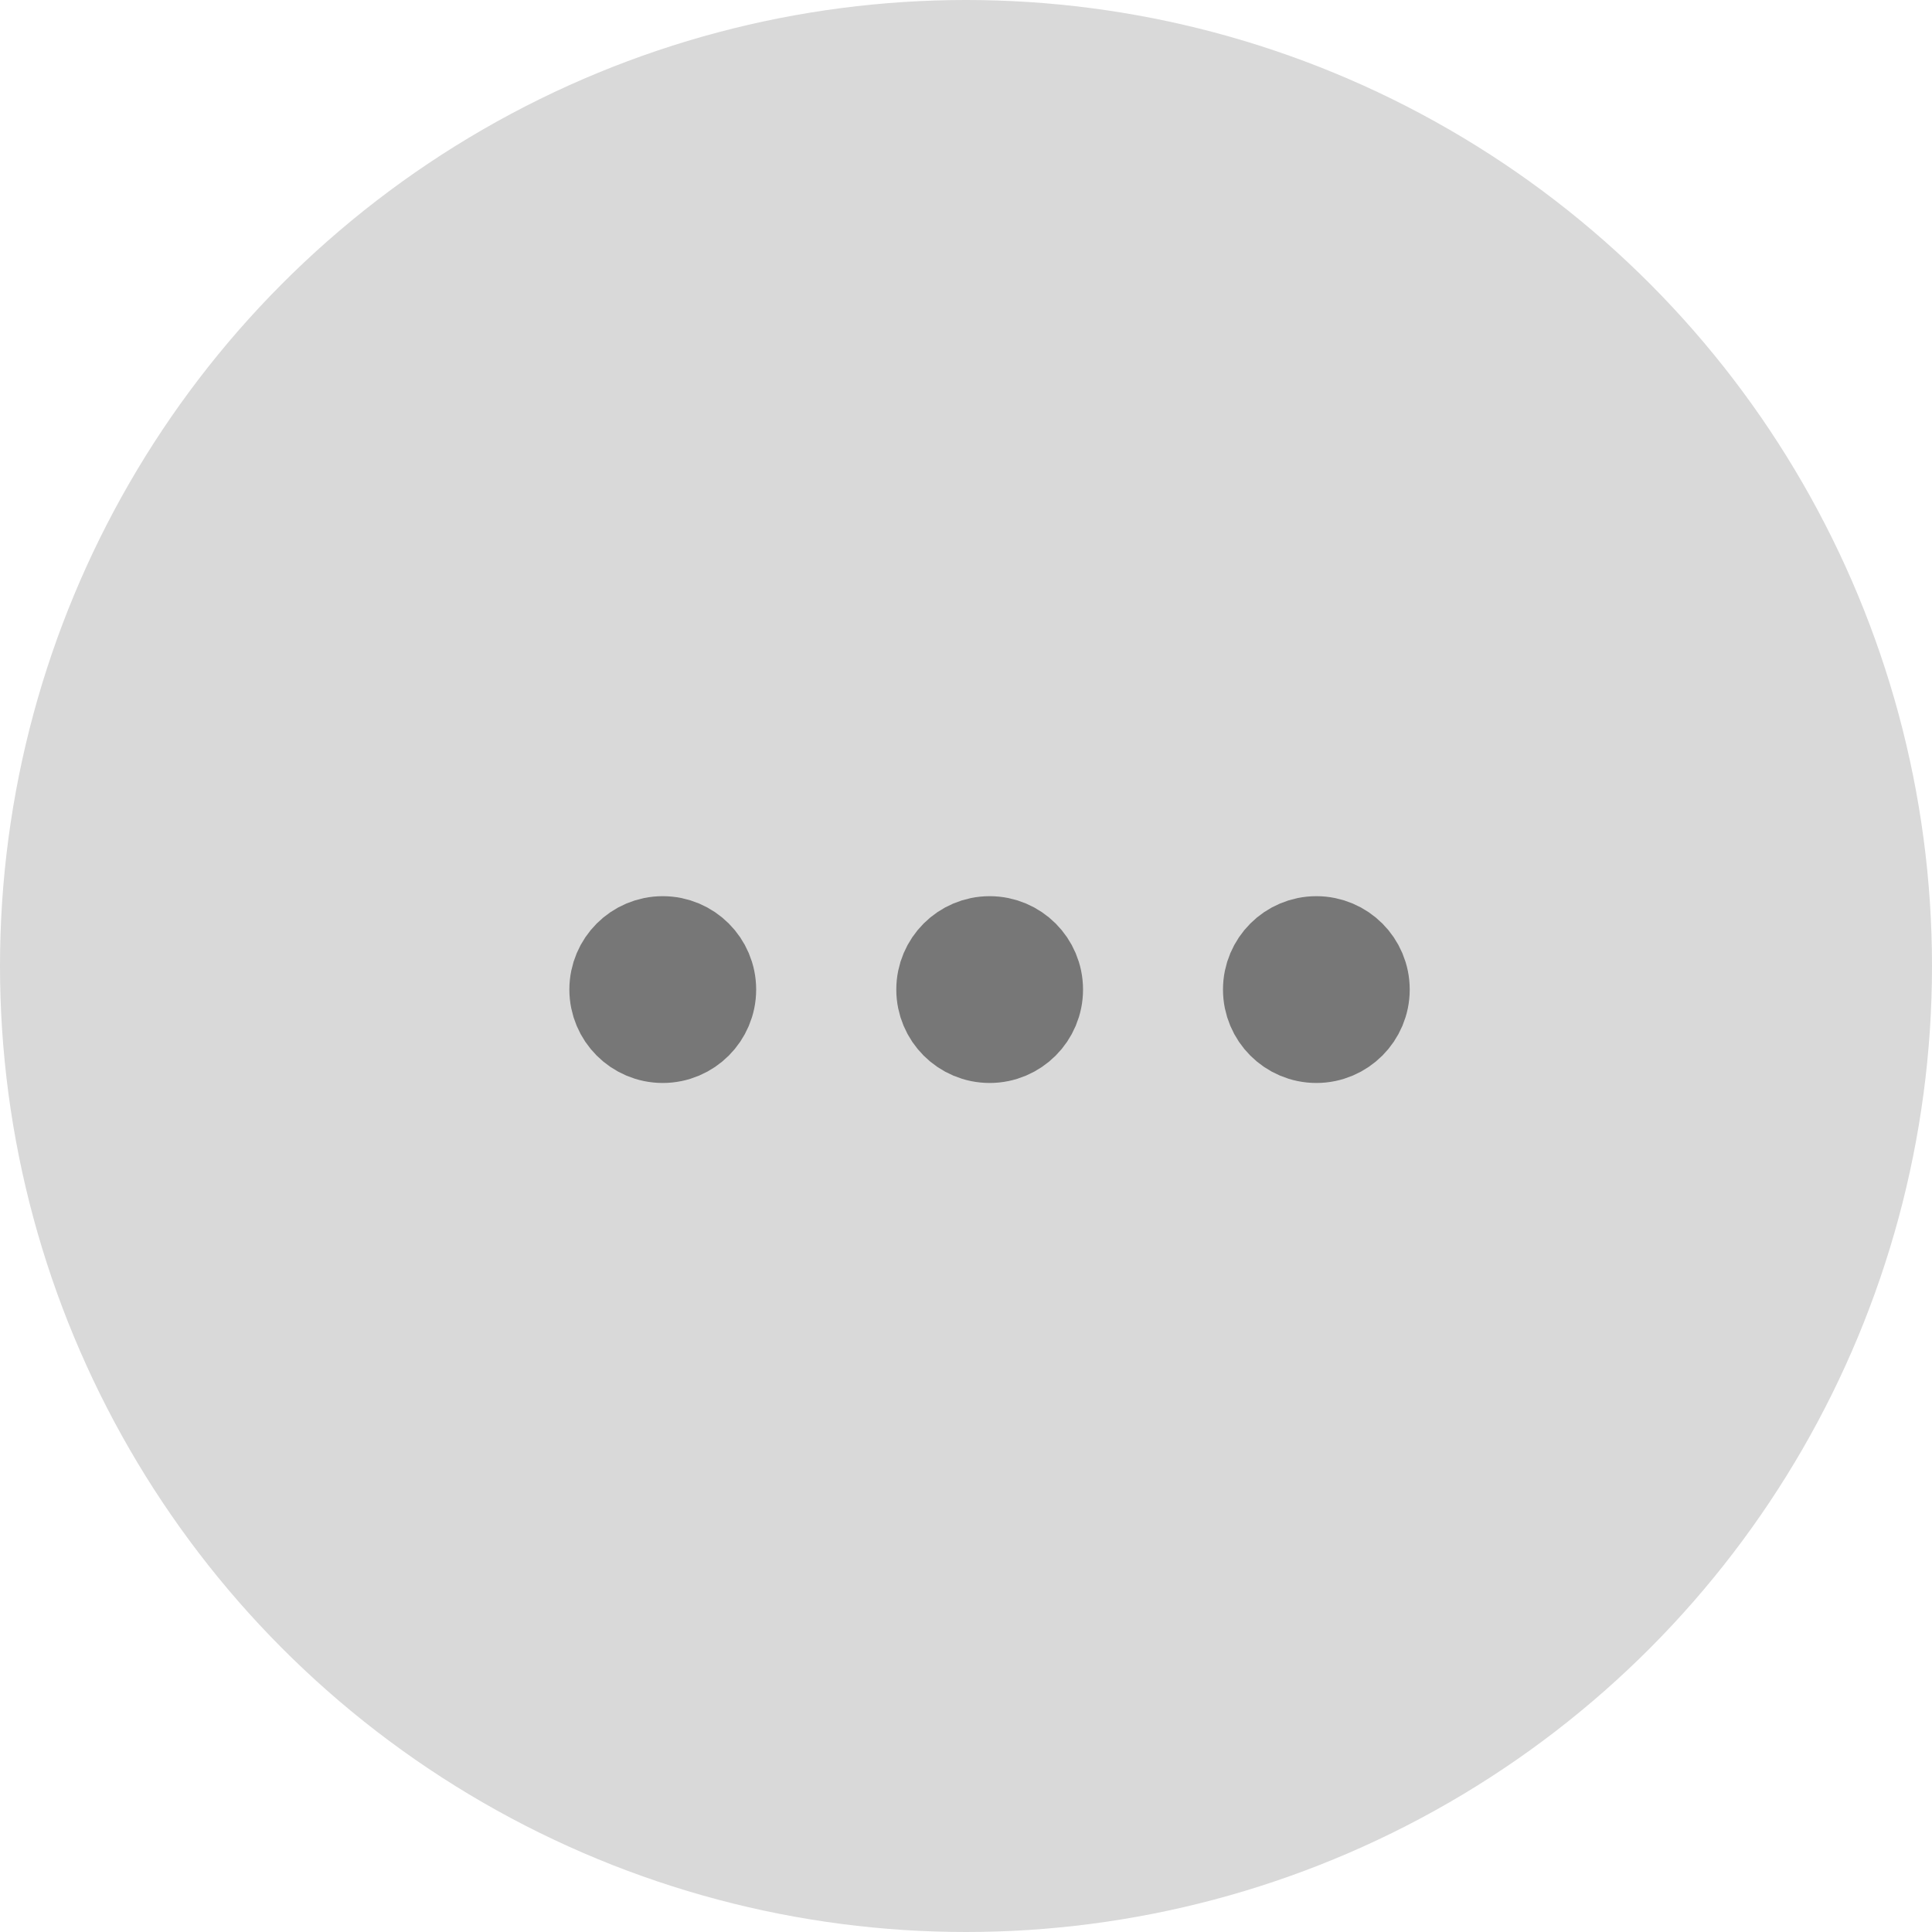 <svg width="32" height="32" viewBox="0 0 32 32" fill="none" xmlns="http://www.w3.org/2000/svg">
<circle cx="16" cy="16" r="16" fill="#D9D9D9"/>
<path d="M16.392 17.164C16.819 17.164 17.165 16.817 17.165 16.39C17.165 15.963 16.819 15.617 16.392 15.617C15.965 15.617 15.619 15.963 15.619 16.39C15.619 16.817 15.965 17.164 16.392 17.164Z" stroke="#777777" stroke-width="1.547" stroke-linecap="round" stroke-linejoin="round"/>
<path d="M21.803 17.164C22.23 17.164 22.576 16.817 22.576 16.39C22.576 15.963 22.23 15.617 21.803 15.617C21.376 15.617 21.03 15.963 21.03 16.39C21.03 16.817 21.376 17.164 21.803 17.164Z" stroke="#777777" stroke-width="1.547" stroke-linecap="round" stroke-linejoin="round"/>
<path d="M10.977 17.164C11.404 17.164 11.751 16.817 11.751 16.39C11.751 15.963 11.404 15.617 10.977 15.617C10.55 15.617 10.204 15.963 10.204 16.39C10.204 16.817 10.55 17.164 10.977 17.164Z" stroke="#777777" stroke-width="1.547" stroke-linecap="round" stroke-linejoin="round"/>
</svg>
